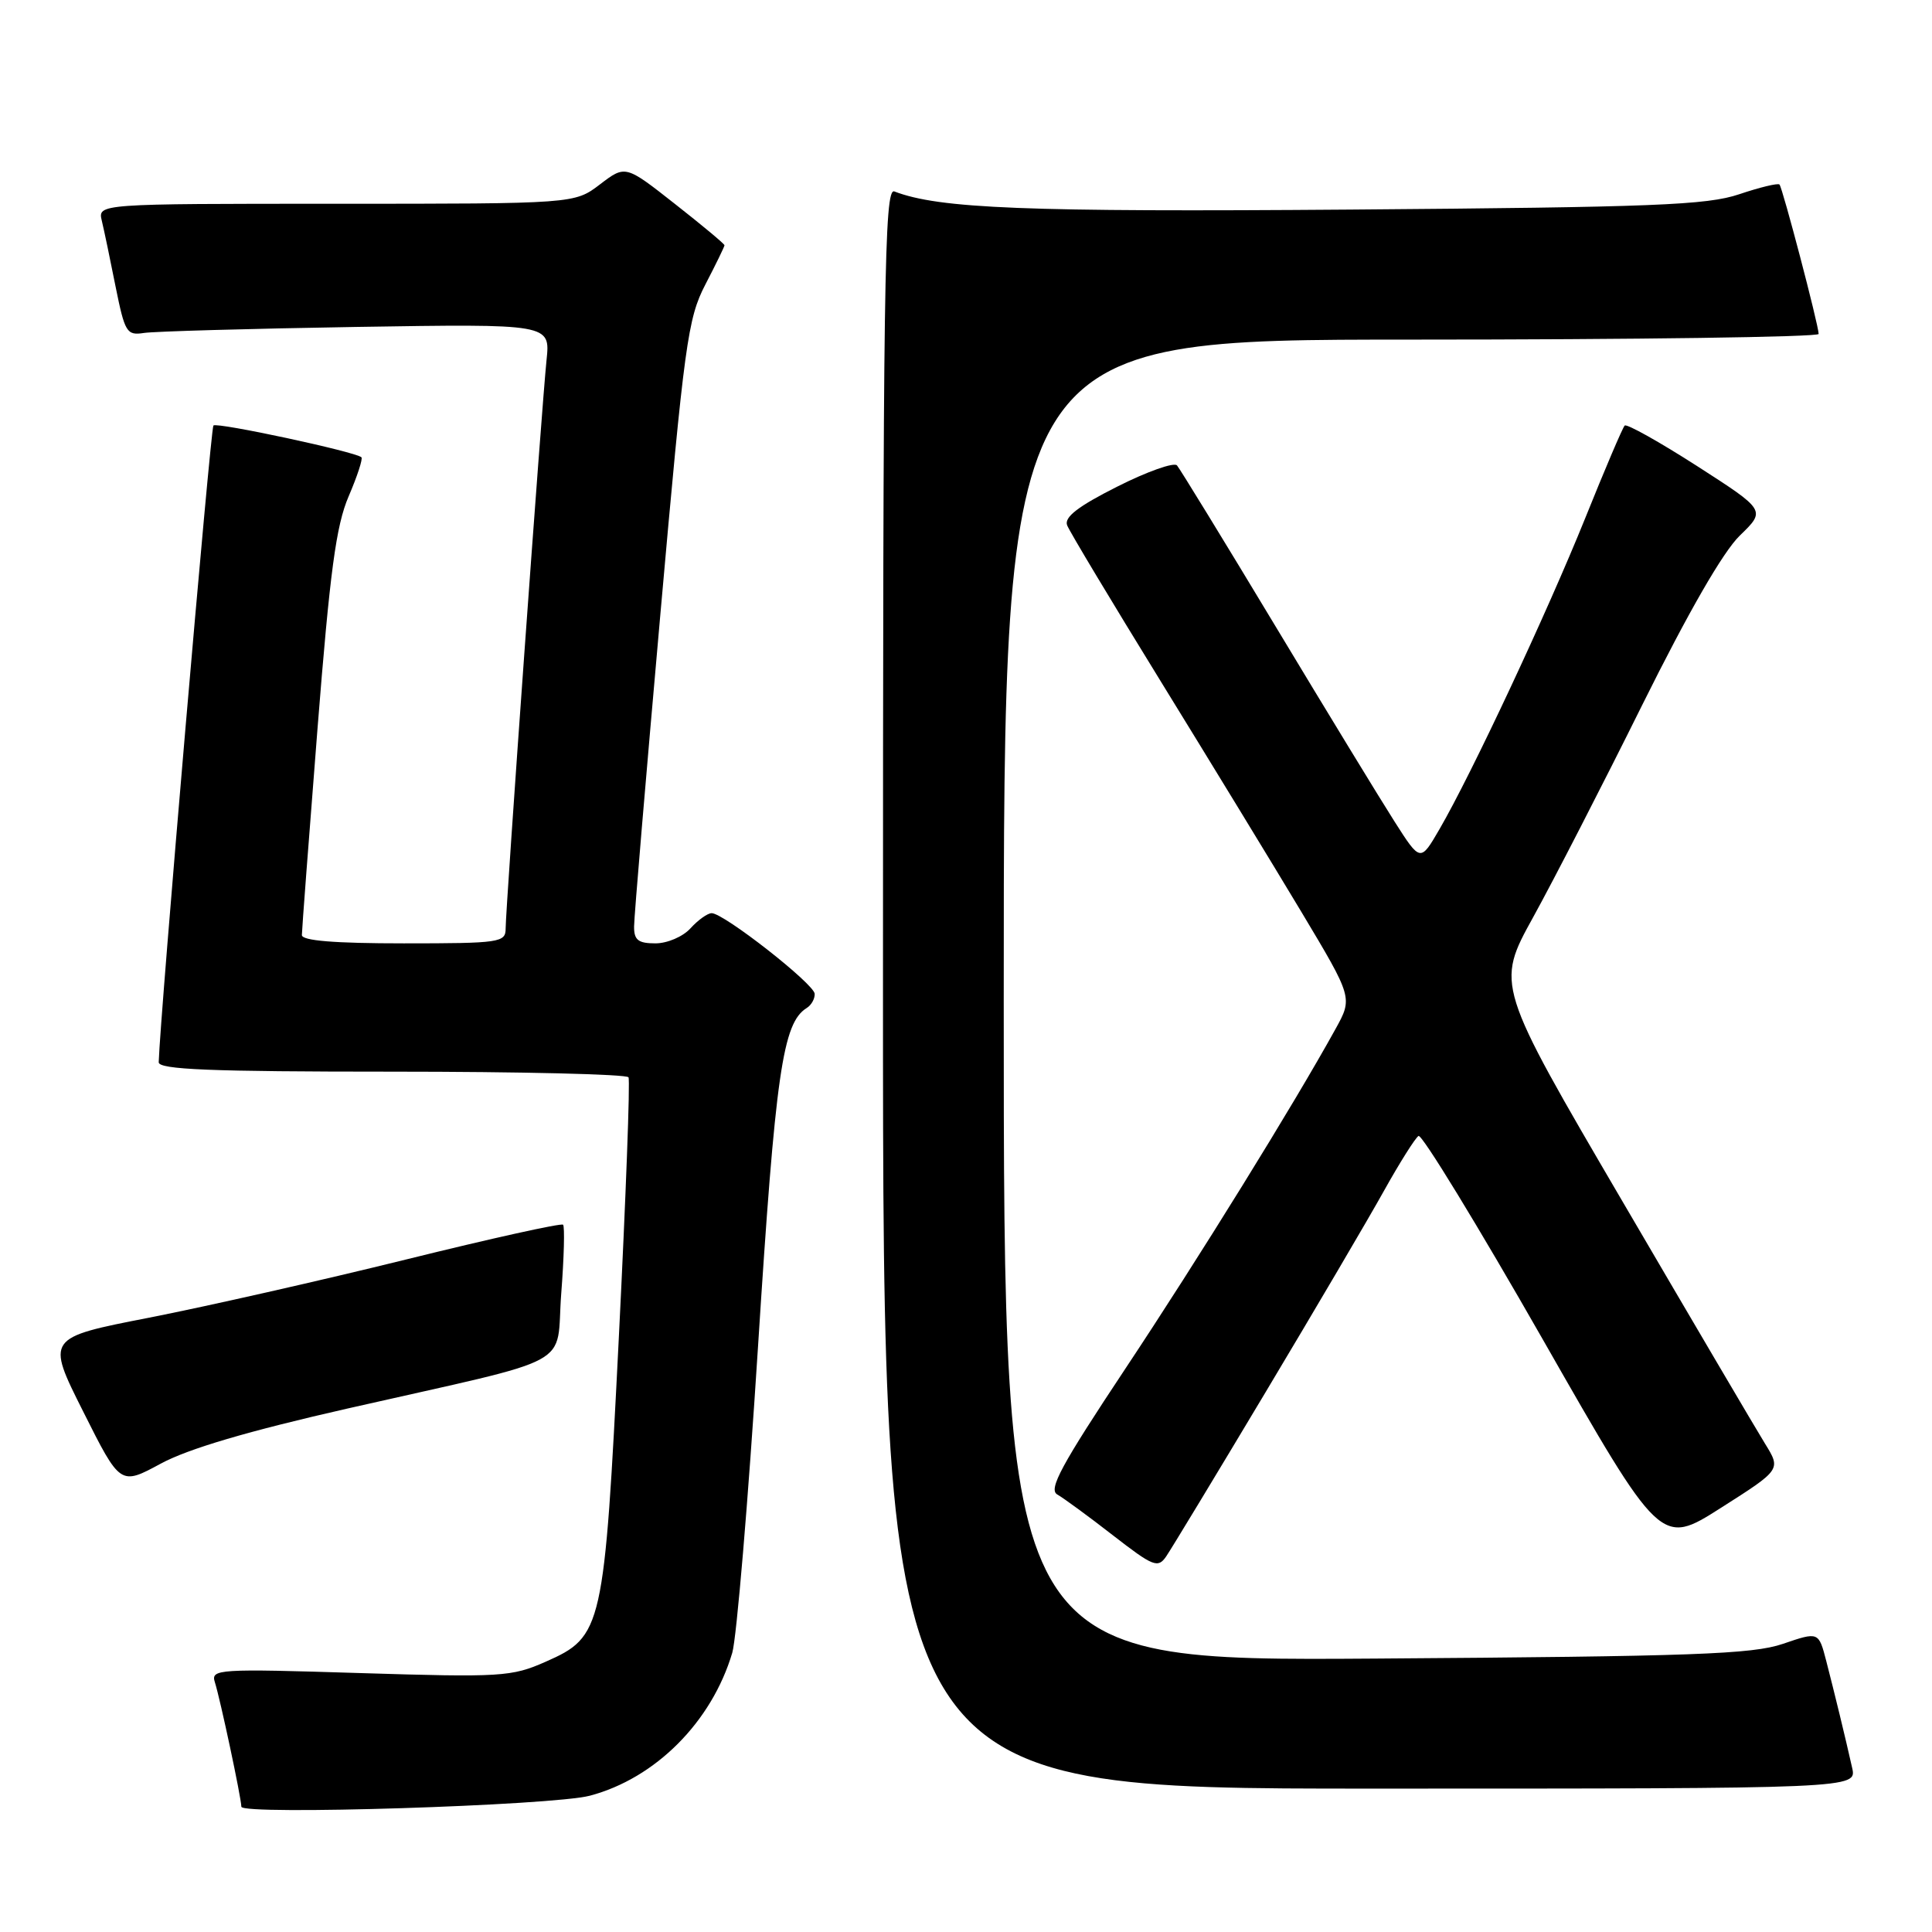 <?xml version="1.0" encoding="UTF-8" standalone="no"?>
<!DOCTYPE svg PUBLIC "-//W3C//DTD SVG 1.1//EN" "http://www.w3.org/Graphics/SVG/1.1/DTD/svg11.dtd" >
<svg xmlns="http://www.w3.org/2000/svg" xmlns:xlink="http://www.w3.org/1999/xlink" version="1.1" viewBox="0 0 256 256">
 <g >
 <path fill="currentColor"
d=" M 78.16 237.94 C 86.85 235.64 94.31 228.16 97.03 219.00 C 97.60 217.07 99.14 198.83 100.44 178.45 C 102.76 142.07 103.71 135.54 106.90 133.56 C 107.50 133.19 107.98 132.35 107.95 131.69 C 107.90 130.39 95.91 121.00 94.30 121.00 C 93.76 121.00 92.50 121.90 91.50 123.00 C 90.50 124.11 88.42 125.00 86.85 125.00 C 84.56 125.00 84.00 124.56 84.02 122.75 C 84.02 121.51 85.59 102.96 87.49 81.53 C 90.69 45.42 91.13 42.20 93.47 37.69 C 94.86 35.01 96.00 32.67 96.00 32.50 C 96.00 32.32 93.05 29.86 89.43 27.02 C 82.87 21.86 82.87 21.86 79.50 24.43 C 76.13 27.00 76.13 27.00 44.55 27.00 C 12.96 27.00 12.96 27.00 13.49 29.25 C 13.79 30.49 14.61 34.42 15.32 38.00 C 16.54 44.05 16.79 44.47 19.06 44.12 C 20.40 43.91 33.07 43.55 47.21 43.32 C 72.92 42.91 72.92 42.91 72.42 47.70 C 71.79 53.73 67.00 120.37 67.00 123.03 C 67.00 124.89 66.26 125.00 53.50 125.00 C 44.34 125.00 40.00 124.65 40.00 123.90 C 40.00 123.29 40.93 111.05 42.06 96.69 C 43.72 75.69 44.53 69.64 46.20 65.76 C 47.34 63.11 48.10 60.78 47.89 60.59 C 47.06 59.85 28.75 55.92 28.28 56.38 C 27.90 56.76 21.19 134.90 21.03 140.75 C 21.01 141.72 27.84 142.00 51.94 142.00 C 68.96 142.00 83.06 142.34 83.28 142.75 C 83.51 143.16 82.93 158.57 82.01 177.00 C 80.06 215.92 79.86 216.85 72.30 220.19 C 67.80 222.18 66.43 222.27 47.71 221.69 C 28.84 221.10 27.92 221.16 28.47 222.90 C 29.19 225.17 31.96 238.18 31.98 239.40 C 32.00 240.55 73.20 239.25 78.16 237.94 Z  M 245.42 234.25 C 244.47 230.02 243.10 224.40 241.99 220.10 C 240.98 216.20 240.98 216.20 236.24 217.82 C 232.19 219.20 224.36 219.48 182.25 219.77 C 133.00 220.10 133.00 220.10 133.00 132.55 C 133.00 45.00 133.00 45.00 187.00 45.00 C 216.70 45.00 240.99 44.66 240.98 44.25 C 240.95 42.98 236.19 24.86 235.79 24.45 C 235.58 24.24 233.18 24.82 230.45 25.74 C 226.18 27.18 219.12 27.46 179.03 27.77 C 135.83 28.10 124.47 27.65 118.51 25.37 C 117.17 24.85 117.00 36.67 117.00 130.89 C 117.00 237.00 117.00 237.00 181.52 237.00 C 246.04 237.00 246.04 237.00 245.42 234.25 Z  M 167.68 184.50 C 174.26 173.50 181.34 161.47 183.40 157.76 C 185.47 154.05 187.52 150.80 187.96 150.52 C 188.40 150.25 195.80 162.37 204.41 177.45 C 220.06 204.87 220.06 204.87 228.03 199.80 C 236.00 194.73 236.00 194.73 233.88 191.30 C 232.71 189.41 224.21 174.96 214.98 159.18 C 198.20 130.50 198.20 130.50 203.17 121.50 C 205.90 116.55 212.40 103.91 217.61 93.40 C 223.72 81.10 228.31 73.12 230.54 70.96 C 233.99 67.62 233.99 67.62 224.88 61.76 C 219.86 58.54 215.54 56.12 215.28 56.39 C 215.01 56.65 212.65 62.19 210.04 68.68 C 204.99 81.20 194.98 102.57 190.74 109.87 C 188.21 114.23 188.21 114.23 184.79 108.87 C 182.90 105.91 175.81 94.28 169.02 83.00 C 162.23 71.72 156.35 62.13 155.96 61.67 C 155.57 61.22 152.00 62.48 148.04 64.48 C 142.85 67.09 140.99 68.53 141.40 69.60 C 141.71 70.41 147.30 79.72 153.81 90.29 C 160.32 100.86 168.71 114.61 172.45 120.85 C 179.25 132.21 179.25 132.21 176.96 136.35 C 171.44 146.35 158.83 166.73 149.12 181.35 C 140.62 194.15 138.88 197.36 140.10 198.03 C 140.92 198.50 144.24 200.92 147.46 203.43 C 152.81 207.58 153.43 207.83 154.52 206.24 C 155.18 205.28 161.10 195.50 167.68 184.50 Z  M 46.08 186.63 C 76.99 179.61 73.59 181.45 74.37 171.35 C 74.74 166.59 74.84 162.51 74.61 162.28 C 74.38 162.04 65.03 164.11 53.84 166.88 C 42.65 169.65 27.34 173.11 19.81 174.59 C 6.11 177.26 6.11 177.26 11.03 187.05 C 15.94 196.84 15.94 196.84 21.30 193.94 C 24.94 191.97 32.87 189.63 46.08 186.63 Z "/>
</g>
</svg>